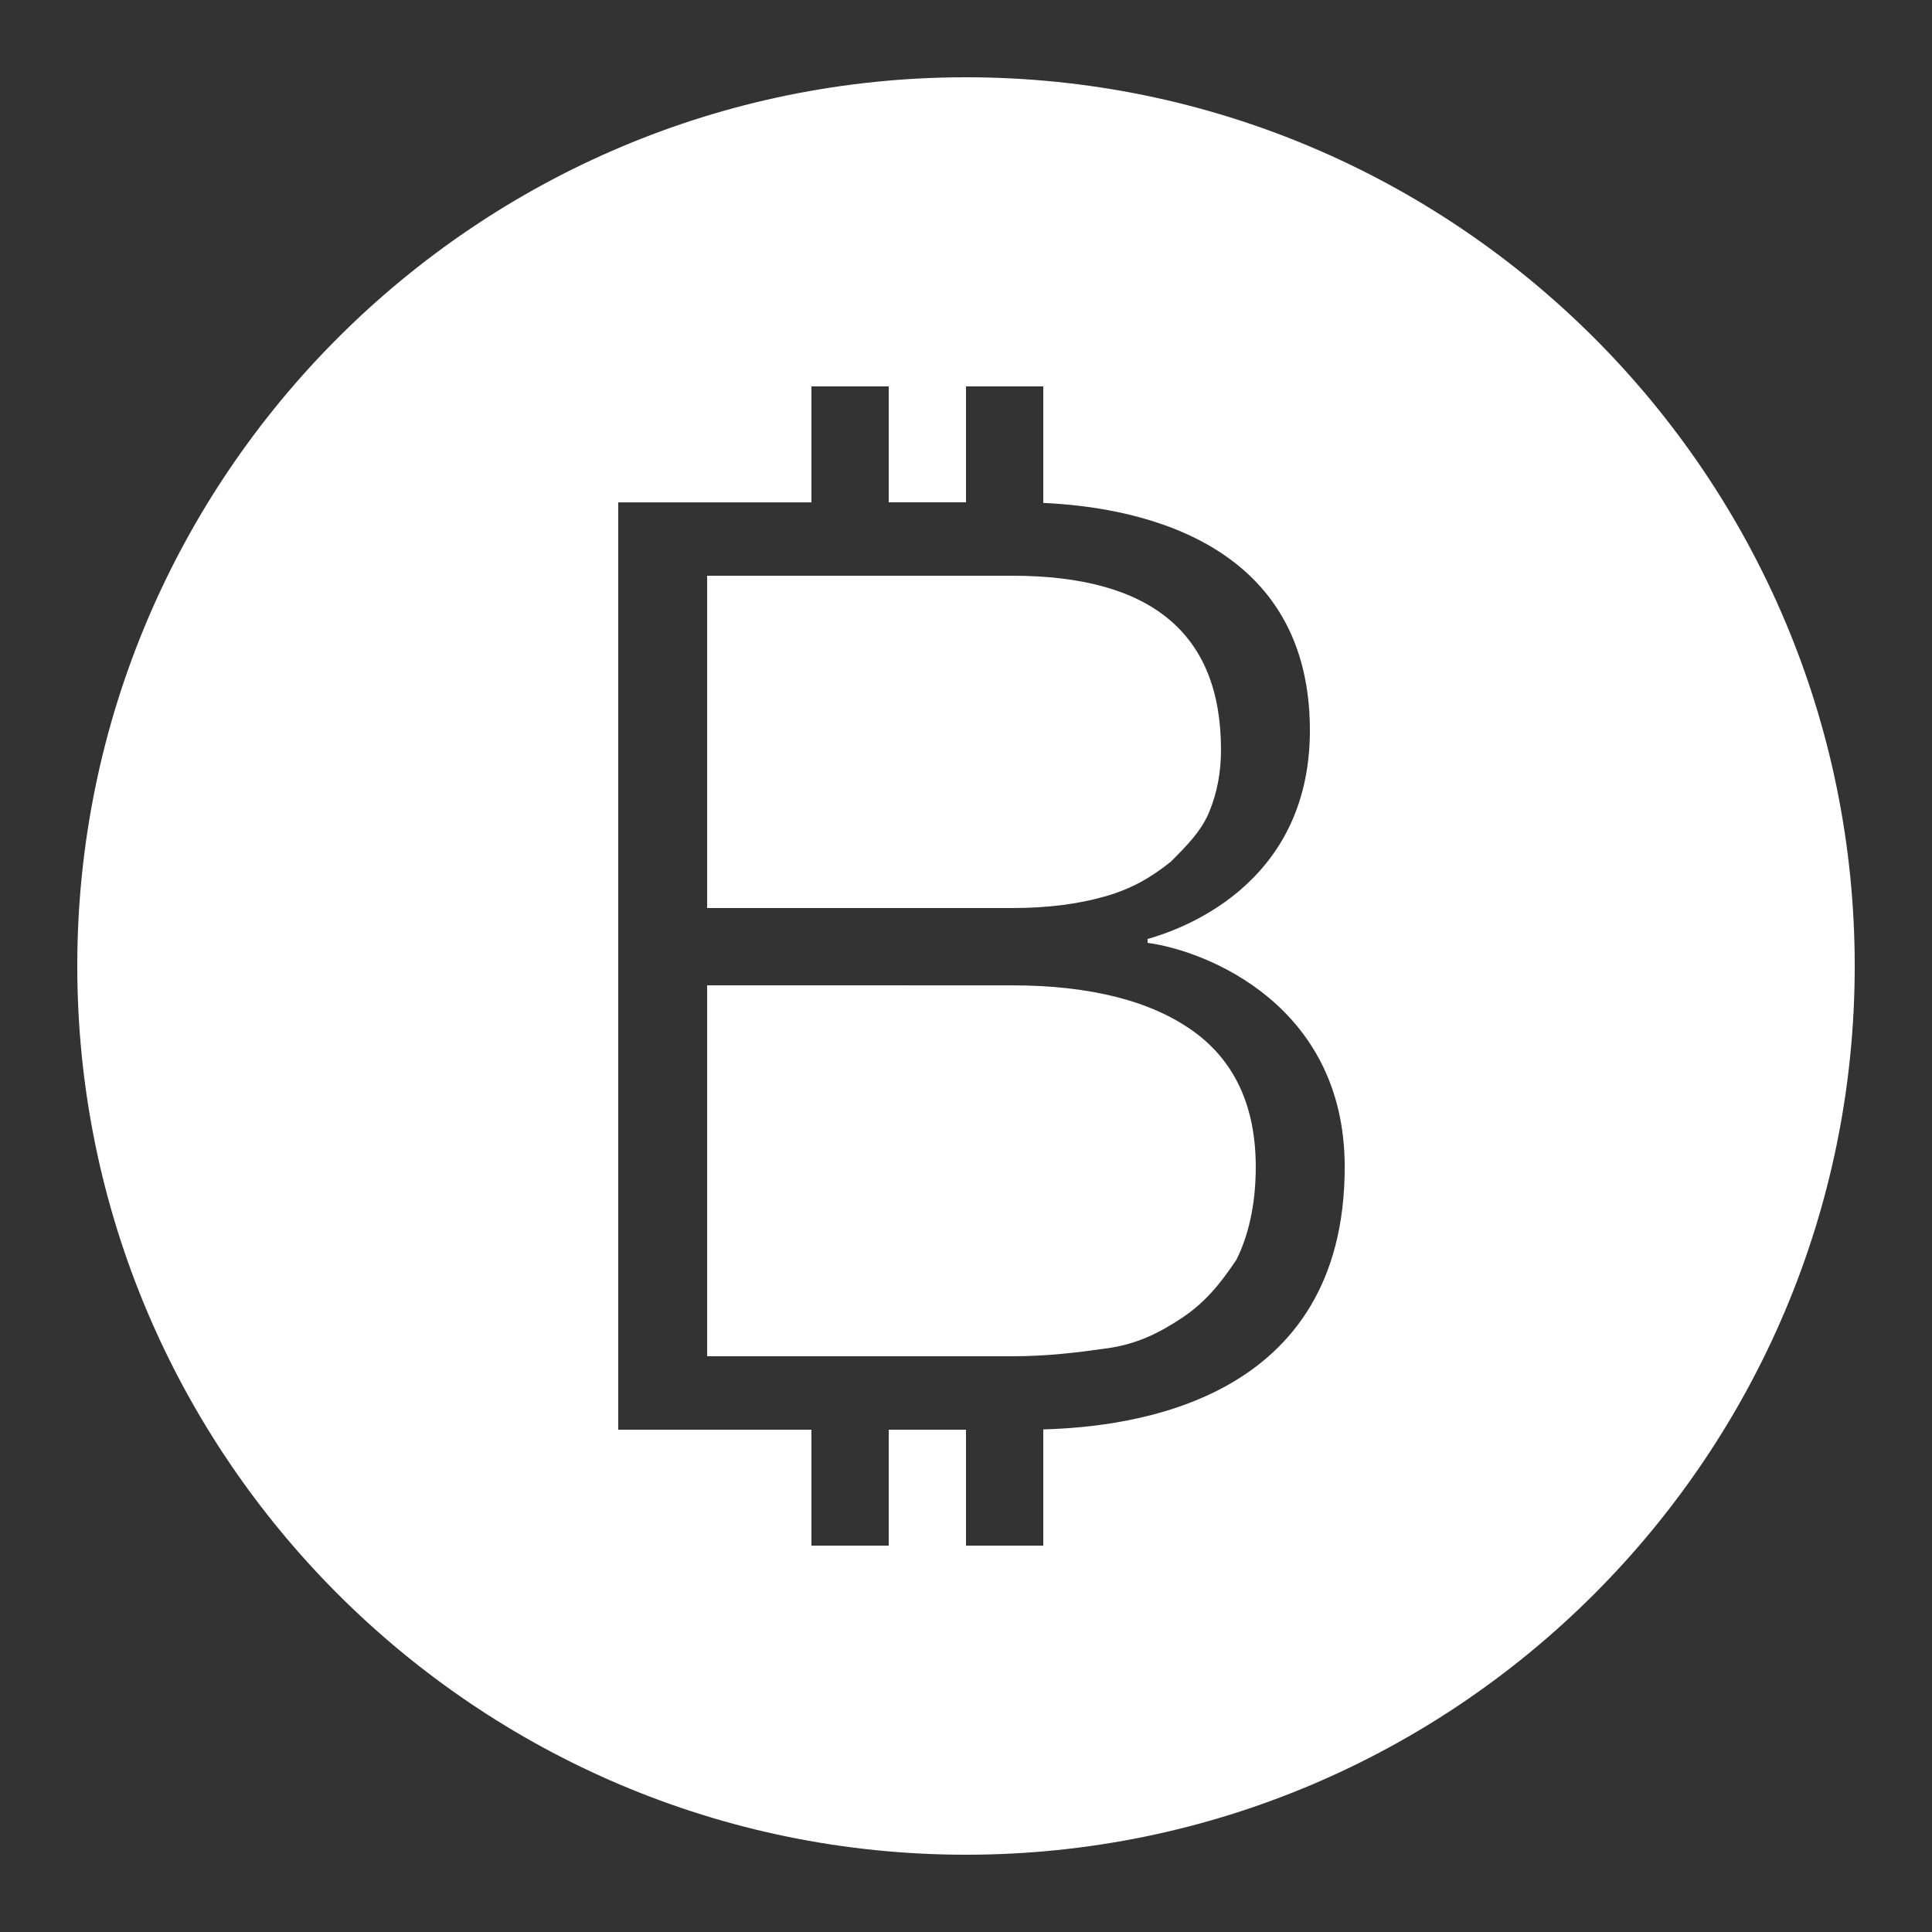 <svg xmlns="http://www.w3.org/2000/svg" xmlns:xlink="http://www.w3.org/1999/xlink" viewBox="0,0,256,256" width="50px" height="50px" fill-rule="nonzero"><rect x="0" y="0" width="256" height="256" fill="#333333" stroke="none"/><g fill="#ffffff" fill-rule="nonzero" stroke="none" stroke-width="1" stroke-linecap="butt" stroke-linejoin="miter" stroke-miterlimit="10" stroke-dasharray="" stroke-dashoffset="0" font-family="none" font-weight="none" font-size="none" text-anchor="none" style="mix-blend-mode: normal"><g transform="scale(5.12,5.12)"><path d="M25,2c-12.683,0 -23,10.318 -23,23c0,12.682 10.317,23 23,23c12.683,0 23,-10.318 23,-23c0,-12.682 -10.317,-23 -23,-23zM21,10h2v3h2v-3h2v3.016c2.064,0.092 6.9,0.782 6.9,5.885c0,4.1 -3.501,5.2 -4.201,5.4v0.1c1.5,0.2 5.102,1.599 5.102,5.799c0,6.078 -5.5,6.728 -7.801,6.793v3.008h-2v-3h-2v3h-2v-3h-5v-24h5zM18.301,14.9v8.6h7.898c0.9,0 1.7,-0.101 2.4,-0.301c0.7,-0.2 1.201,-0.498 1.701,-0.898c0.4,-0.4 0.8,-0.801 1,-1.301c0.2,-0.5 0.299,-1 0.299,-1.6c0,-3 -1.8,-4.5 -5.4,-4.5zM18.301,25.5v9.6h7.898c0.9,0 1.7,-0.099 2.4,-0.199c0.8,-0.1 1.4,-0.401 2,-0.801c0.6,-0.4 1,-0.9 1.4,-1.5c0.3,-0.6 0.5,-1.4 0.5,-2.4c0,-1.5 -0.5,-2.7 -1.6,-3.5c-1.1,-0.8 -2.701,-1.199 -4.701,-1.199z"></path></g></g></svg>